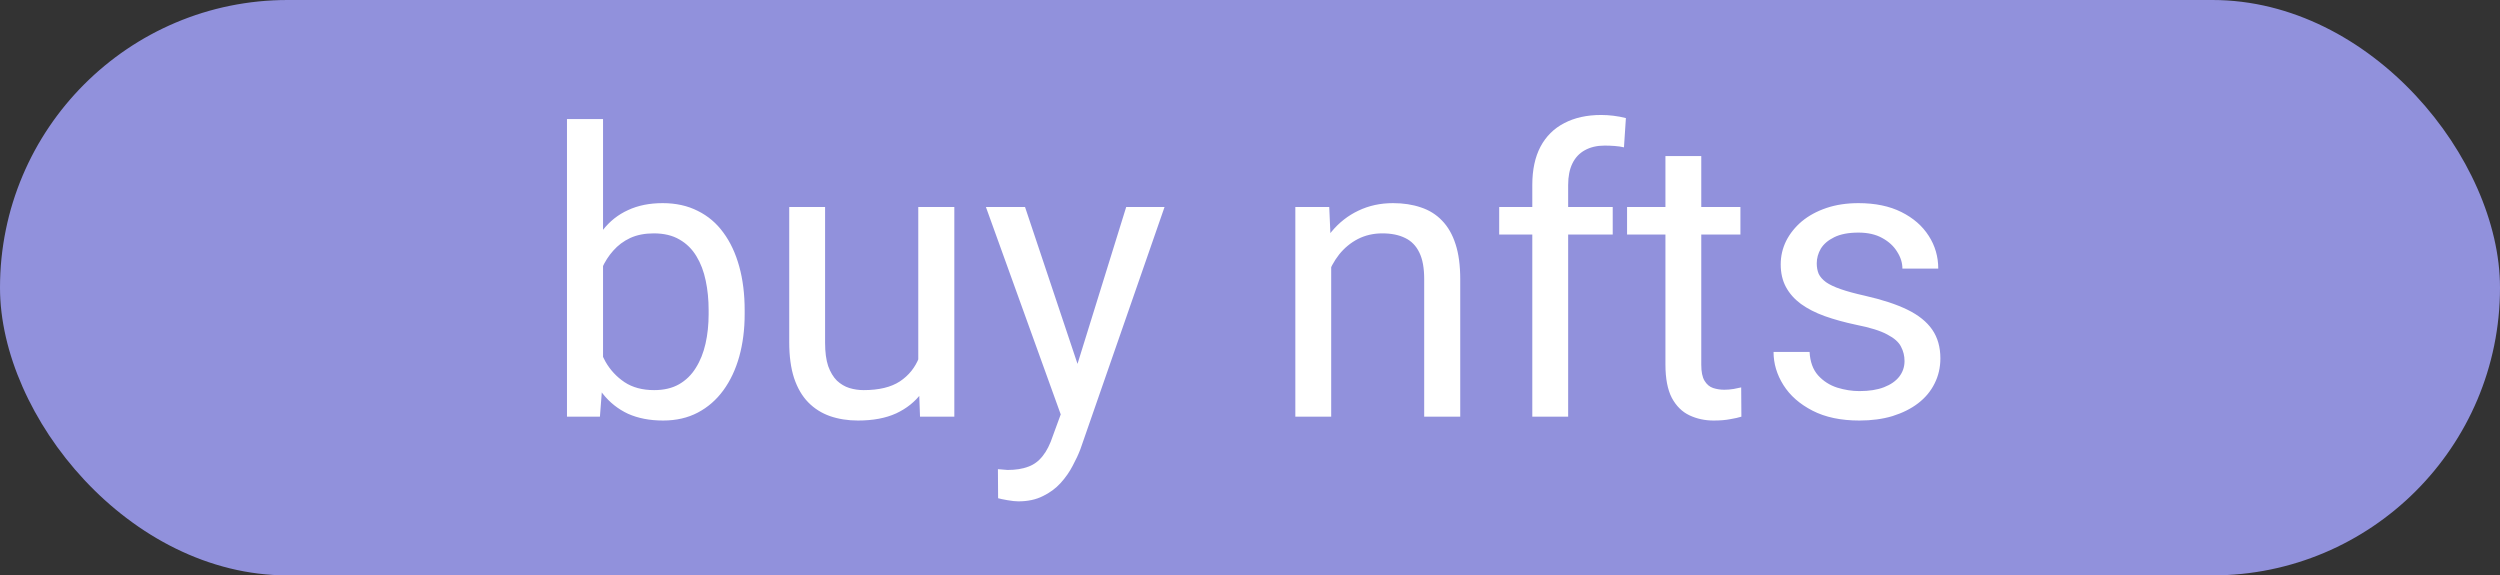 <svg width="126" height="29" viewBox="0 0 126 29" fill="none" xmlns="http://www.w3.org/2000/svg">
<rect x="0" y="0" width="126" height="29" fill="#333333" stroke="none"/>
<rect width="126" height="29" rx="14.5" fill="#9191DC"/>
<path d="M28.576 6H30.393V18.949L30.236 21H28.576V6ZM37.531 15.629V15.834C37.531 16.602 37.44 17.315 37.258 17.973C37.075 18.624 36.809 19.19 36.457 19.672C36.105 20.154 35.676 20.528 35.168 20.795C34.66 21.062 34.078 21.195 33.42 21.195C32.749 21.195 32.16 21.081 31.652 20.854C31.151 20.619 30.728 20.284 30.383 19.848C30.038 19.412 29.761 18.884 29.553 18.266C29.351 17.647 29.211 16.951 29.133 16.176V15.277C29.211 14.496 29.351 13.796 29.553 13.178C29.761 12.559 30.038 12.032 30.383 11.596C30.728 11.153 31.151 10.818 31.652 10.59C32.154 10.355 32.736 10.238 33.4 10.238C34.065 10.238 34.654 10.368 35.168 10.629C35.682 10.883 36.112 11.247 36.457 11.723C36.809 12.198 37.075 12.768 37.258 13.432C37.44 14.089 37.531 14.822 37.531 15.629ZM35.715 15.834V15.629C35.715 15.102 35.666 14.607 35.568 14.145C35.471 13.676 35.315 13.266 35.1 12.914C34.885 12.556 34.602 12.276 34.25 12.074C33.898 11.866 33.465 11.762 32.951 11.762C32.495 11.762 32.098 11.84 31.76 11.996C31.428 12.152 31.145 12.364 30.91 12.631C30.676 12.891 30.484 13.191 30.334 13.529C30.191 13.861 30.083 14.206 30.012 14.565V16.918C30.116 17.374 30.285 17.813 30.52 18.236C30.76 18.653 31.079 18.995 31.477 19.262C31.88 19.529 32.378 19.662 32.971 19.662C33.459 19.662 33.876 19.564 34.221 19.369C34.572 19.167 34.855 18.891 35.07 18.539C35.292 18.188 35.454 17.781 35.559 17.318C35.663 16.856 35.715 16.361 35.715 15.834ZM46.281 18.559V10.434H48.098V21H46.369L46.281 18.559ZM46.623 16.332L47.375 16.312C47.375 17.016 47.3 17.667 47.15 18.266C47.007 18.858 46.773 19.372 46.447 19.809C46.122 20.245 45.695 20.587 45.168 20.834C44.641 21.075 43.999 21.195 43.244 21.195C42.73 21.195 42.258 21.12 41.828 20.971C41.405 20.821 41.04 20.59 40.734 20.277C40.428 19.965 40.191 19.558 40.022 19.057C39.859 18.555 39.777 17.953 39.777 17.25V10.434H41.584V17.27C41.584 17.745 41.636 18.139 41.74 18.451C41.851 18.757 41.997 19.001 42.18 19.184C42.368 19.359 42.577 19.483 42.805 19.555C43.039 19.626 43.28 19.662 43.527 19.662C44.296 19.662 44.904 19.516 45.353 19.223C45.803 18.923 46.125 18.523 46.32 18.021C46.522 17.514 46.623 16.951 46.623 16.332ZM53.82 19.906L56.76 10.434H58.693L54.455 22.631C54.357 22.891 54.227 23.171 54.065 23.471C53.908 23.777 53.706 24.066 53.459 24.34C53.212 24.613 52.912 24.835 52.56 25.004C52.215 25.18 51.802 25.268 51.32 25.268C51.177 25.268 50.995 25.248 50.773 25.209C50.552 25.17 50.396 25.137 50.305 25.111L50.295 23.646C50.347 23.653 50.428 23.66 50.539 23.666C50.656 23.679 50.738 23.686 50.783 23.686C51.193 23.686 51.542 23.63 51.828 23.52C52.115 23.415 52.355 23.236 52.551 22.982C52.753 22.735 52.925 22.393 53.068 21.957L53.82 19.906ZM51.662 10.434L54.406 18.637L54.875 20.541L53.576 21.205L49.69 10.434H51.662ZM67.092 12.69V21H65.285V10.434H66.994L67.092 12.69ZM66.662 15.316L65.91 15.287C65.917 14.565 66.024 13.897 66.232 13.285C66.441 12.667 66.734 12.13 67.111 11.674C67.489 11.218 67.938 10.867 68.459 10.619C68.986 10.365 69.569 10.238 70.207 10.238C70.728 10.238 71.197 10.31 71.613 10.453C72.03 10.59 72.385 10.811 72.678 11.117C72.977 11.423 73.205 11.82 73.361 12.309C73.518 12.79 73.596 13.38 73.596 14.076V21H71.779V14.057C71.779 13.503 71.698 13.06 71.535 12.729C71.372 12.39 71.135 12.146 70.822 11.996C70.51 11.84 70.126 11.762 69.67 11.762C69.221 11.762 68.811 11.856 68.439 12.045C68.075 12.234 67.759 12.494 67.492 12.826C67.232 13.158 67.027 13.539 66.877 13.969C66.734 14.392 66.662 14.841 66.662 15.316ZM79.035 21H77.228V9.32C77.228 8.559 77.365 7.917 77.639 7.396C77.919 6.869 78.319 6.472 78.84 6.205C79.361 5.932 79.979 5.795 80.695 5.795C80.904 5.795 81.112 5.808 81.32 5.834C81.535 5.86 81.743 5.899 81.945 5.951L81.848 7.426C81.711 7.393 81.555 7.37 81.379 7.357C81.21 7.344 81.04 7.338 80.871 7.338C80.487 7.338 80.155 7.416 79.875 7.572C79.602 7.722 79.393 7.943 79.25 8.236C79.107 8.529 79.035 8.891 79.035 9.32V21ZM81.281 10.434V11.82H75.559V10.434H81.281ZM87.717 10.434V11.82H82.004V10.434H87.717ZM83.938 7.865H85.744V18.383C85.744 18.741 85.799 19.011 85.91 19.193C86.021 19.376 86.164 19.496 86.34 19.555C86.516 19.613 86.704 19.643 86.906 19.643C87.056 19.643 87.212 19.63 87.375 19.604C87.544 19.571 87.671 19.545 87.756 19.525L87.766 21C87.622 21.046 87.434 21.088 87.199 21.127C86.971 21.172 86.695 21.195 86.369 21.195C85.926 21.195 85.519 21.107 85.148 20.932C84.777 20.756 84.481 20.463 84.26 20.053C84.045 19.636 83.938 19.076 83.938 18.373V7.865ZM95.988 18.197C95.988 17.937 95.93 17.696 95.812 17.475C95.702 17.247 95.471 17.042 95.119 16.859C94.774 16.671 94.253 16.508 93.557 16.371C92.971 16.247 92.44 16.101 91.965 15.932C91.496 15.762 91.096 15.557 90.764 15.316C90.438 15.075 90.188 14.792 90.012 14.467C89.836 14.141 89.748 13.76 89.748 13.324C89.748 12.908 89.839 12.514 90.022 12.143C90.21 11.771 90.474 11.443 90.812 11.156C91.158 10.87 91.571 10.645 92.053 10.482C92.534 10.32 93.072 10.238 93.664 10.238C94.51 10.238 95.233 10.388 95.832 10.688C96.431 10.987 96.89 11.387 97.209 11.889C97.528 12.383 97.688 12.934 97.688 13.539H95.881C95.881 13.246 95.793 12.963 95.617 12.69C95.448 12.409 95.197 12.178 94.865 11.996C94.54 11.814 94.139 11.723 93.664 11.723C93.163 11.723 92.756 11.801 92.443 11.957C92.137 12.107 91.913 12.299 91.769 12.533C91.633 12.768 91.564 13.015 91.564 13.275C91.564 13.471 91.597 13.646 91.662 13.803C91.734 13.953 91.857 14.092 92.033 14.223C92.209 14.346 92.456 14.463 92.775 14.574C93.094 14.685 93.501 14.796 93.996 14.906C94.862 15.102 95.575 15.336 96.135 15.609C96.695 15.883 97.111 16.218 97.385 16.615C97.658 17.012 97.795 17.494 97.795 18.061C97.795 18.523 97.697 18.946 97.502 19.33C97.313 19.714 97.037 20.046 96.672 20.326C96.314 20.6 95.884 20.814 95.383 20.971C94.888 21.12 94.331 21.195 93.713 21.195C92.782 21.195 91.994 21.029 91.35 20.697C90.705 20.365 90.217 19.936 89.885 19.408C89.553 18.881 89.387 18.324 89.387 17.738H91.203C91.229 18.233 91.372 18.627 91.633 18.92C91.893 19.206 92.212 19.412 92.59 19.535C92.967 19.652 93.342 19.711 93.713 19.711C94.208 19.711 94.621 19.646 94.953 19.516C95.292 19.385 95.549 19.206 95.725 18.979C95.9 18.751 95.988 18.49 95.988 18.197Z" fill="white"/>
</svg>
